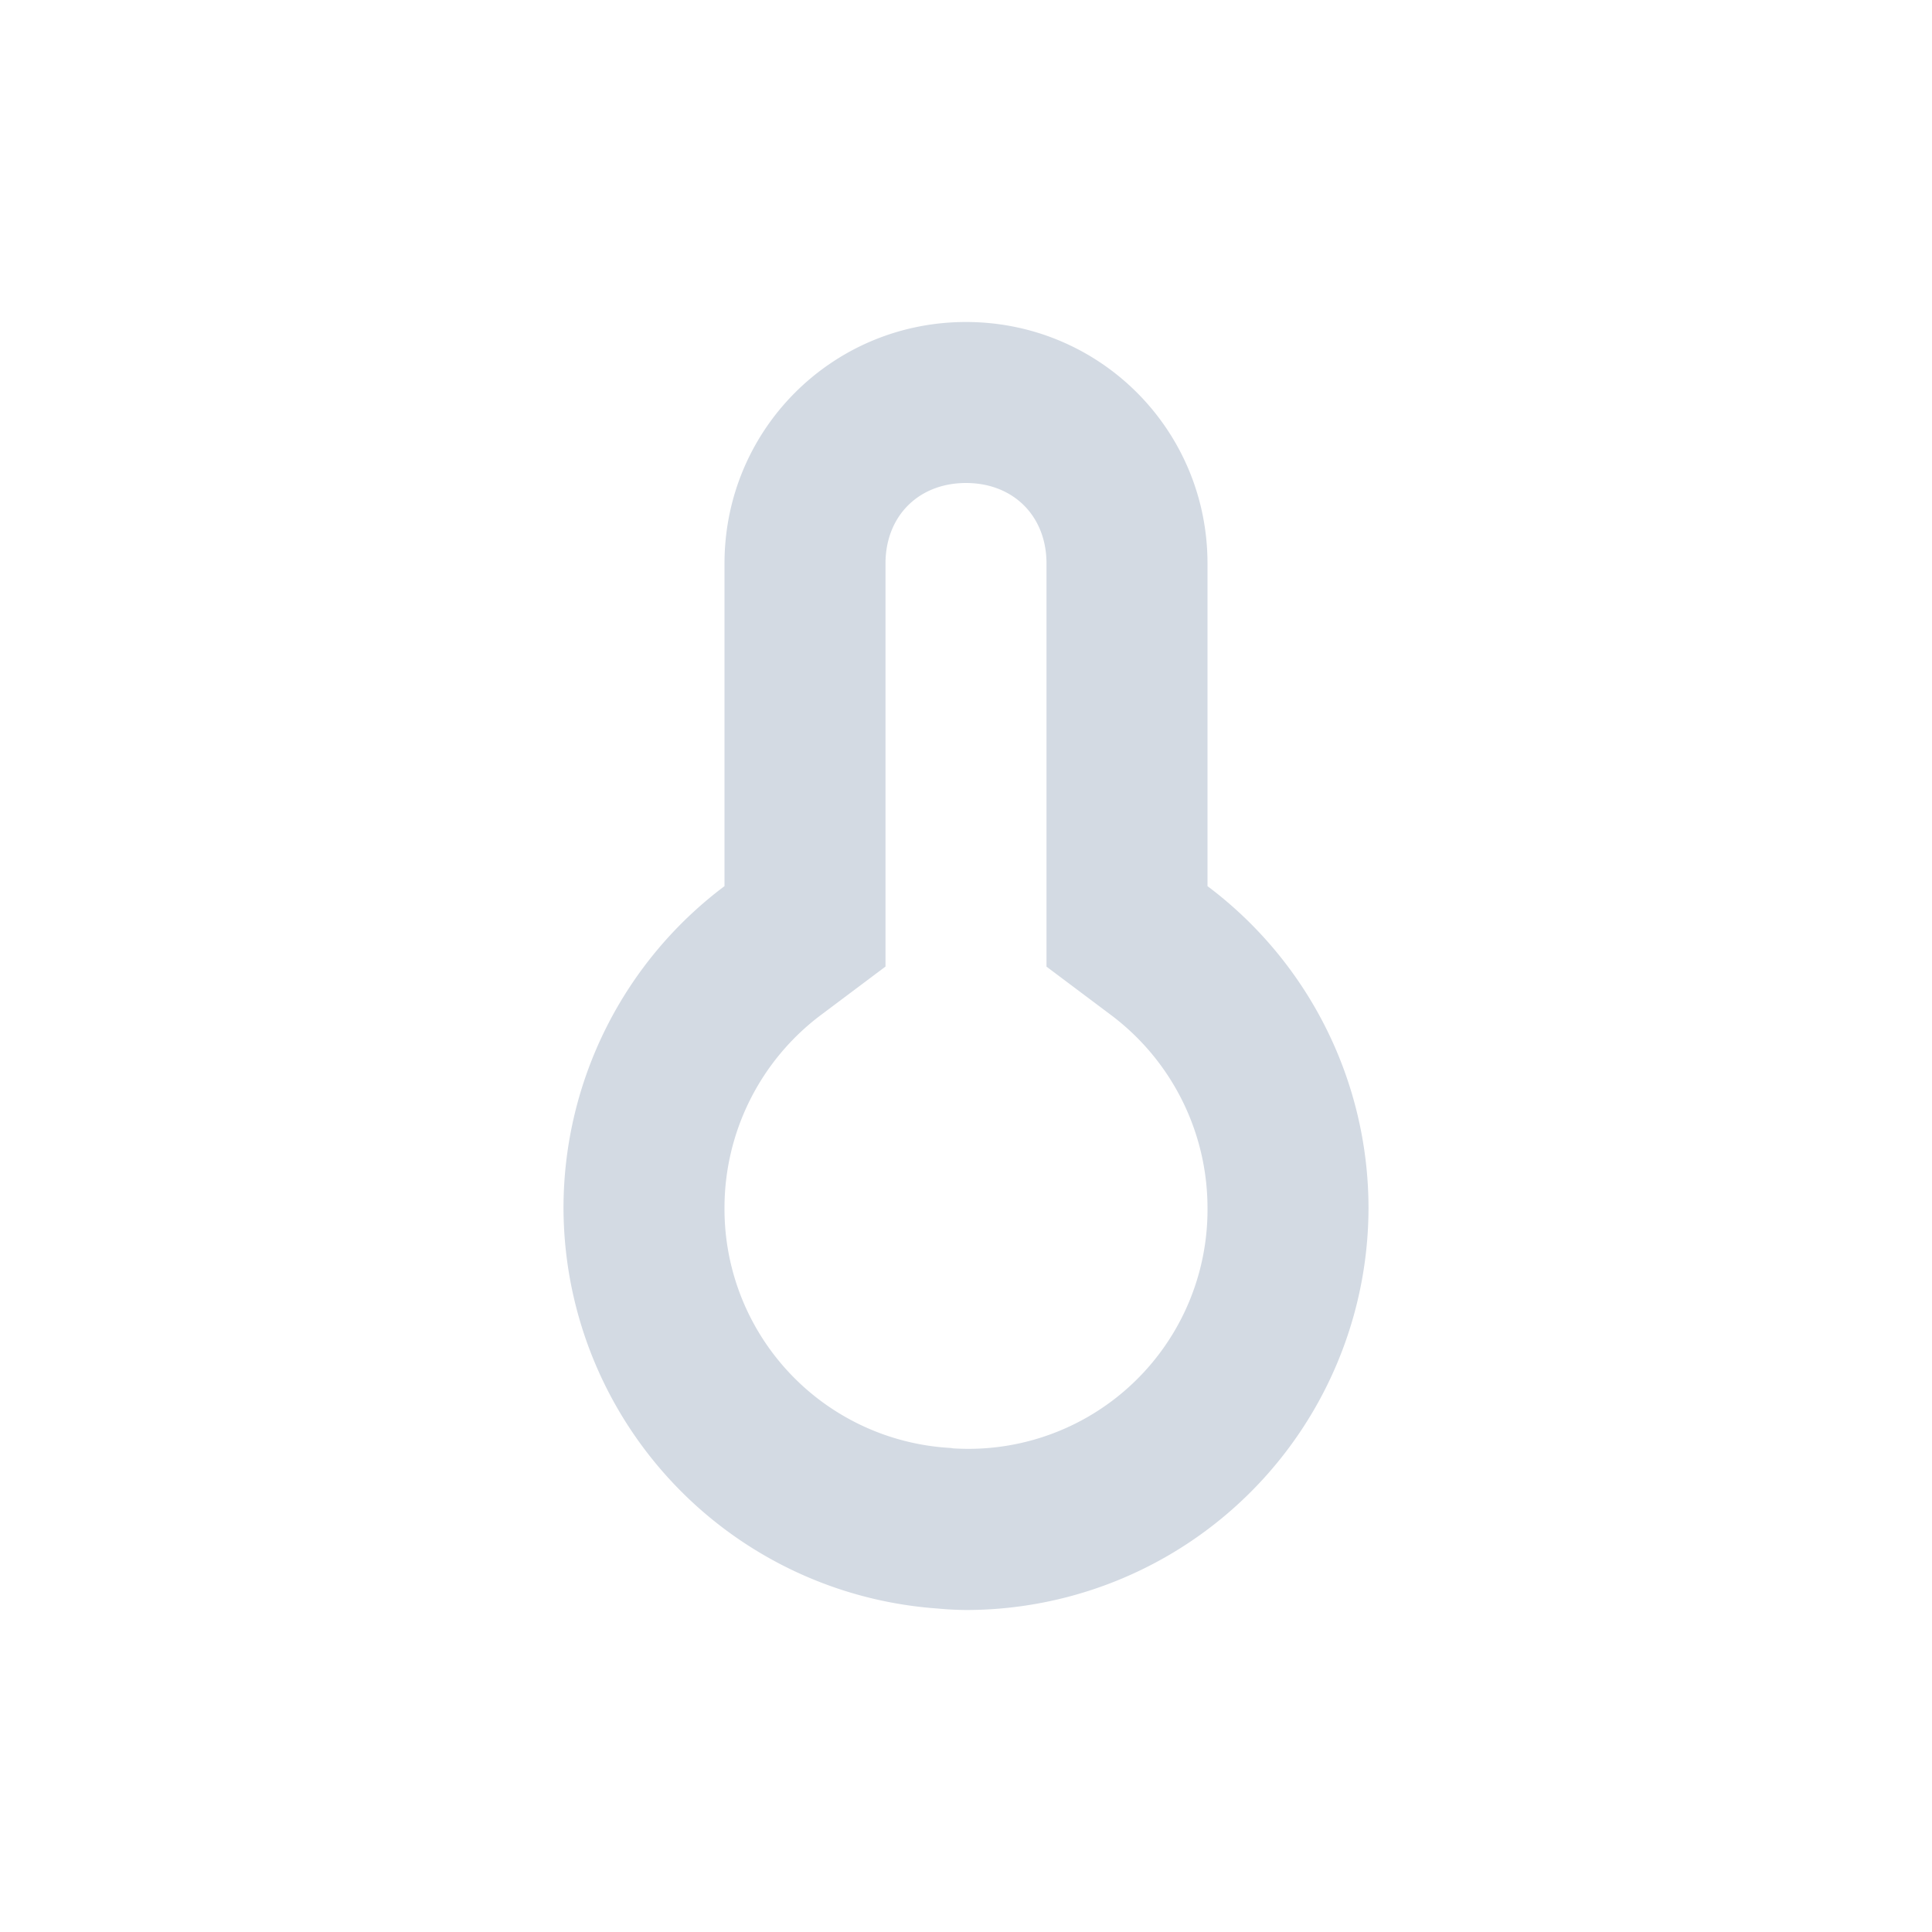 <svg xmlns="http://www.w3.org/2000/svg" width="24" height="24"><defs><style id="current-color-scheme" type="text/css"></style></defs><path d="M12 4c-1.662 0-3 1.338-3 3v4.008A5 5 0 0 0 7 15a5 5 0 0 0 4.652 4.982A4 4 0 0 0 12 20a5 5 0 0 0 5-5 5 5 0 0 0-2-3.992V7c0-1.662-1.338-3-3-3zm0 2c.589 0 1 .411 1 1v5.008l.8.6a2.997 2.997 0 0 1 1.2 2.394 2.97 2.97 0 0 1-3.16 2.99l-.024-.004-.025-.002A2.973 2.973 0 0 1 9 15a2.997 2.997 0 0 1 1.2-2.393l.8-.6V7c0-.589.411-1 1-1z" fill="currentColor" color="#d3dae3"/></svg>